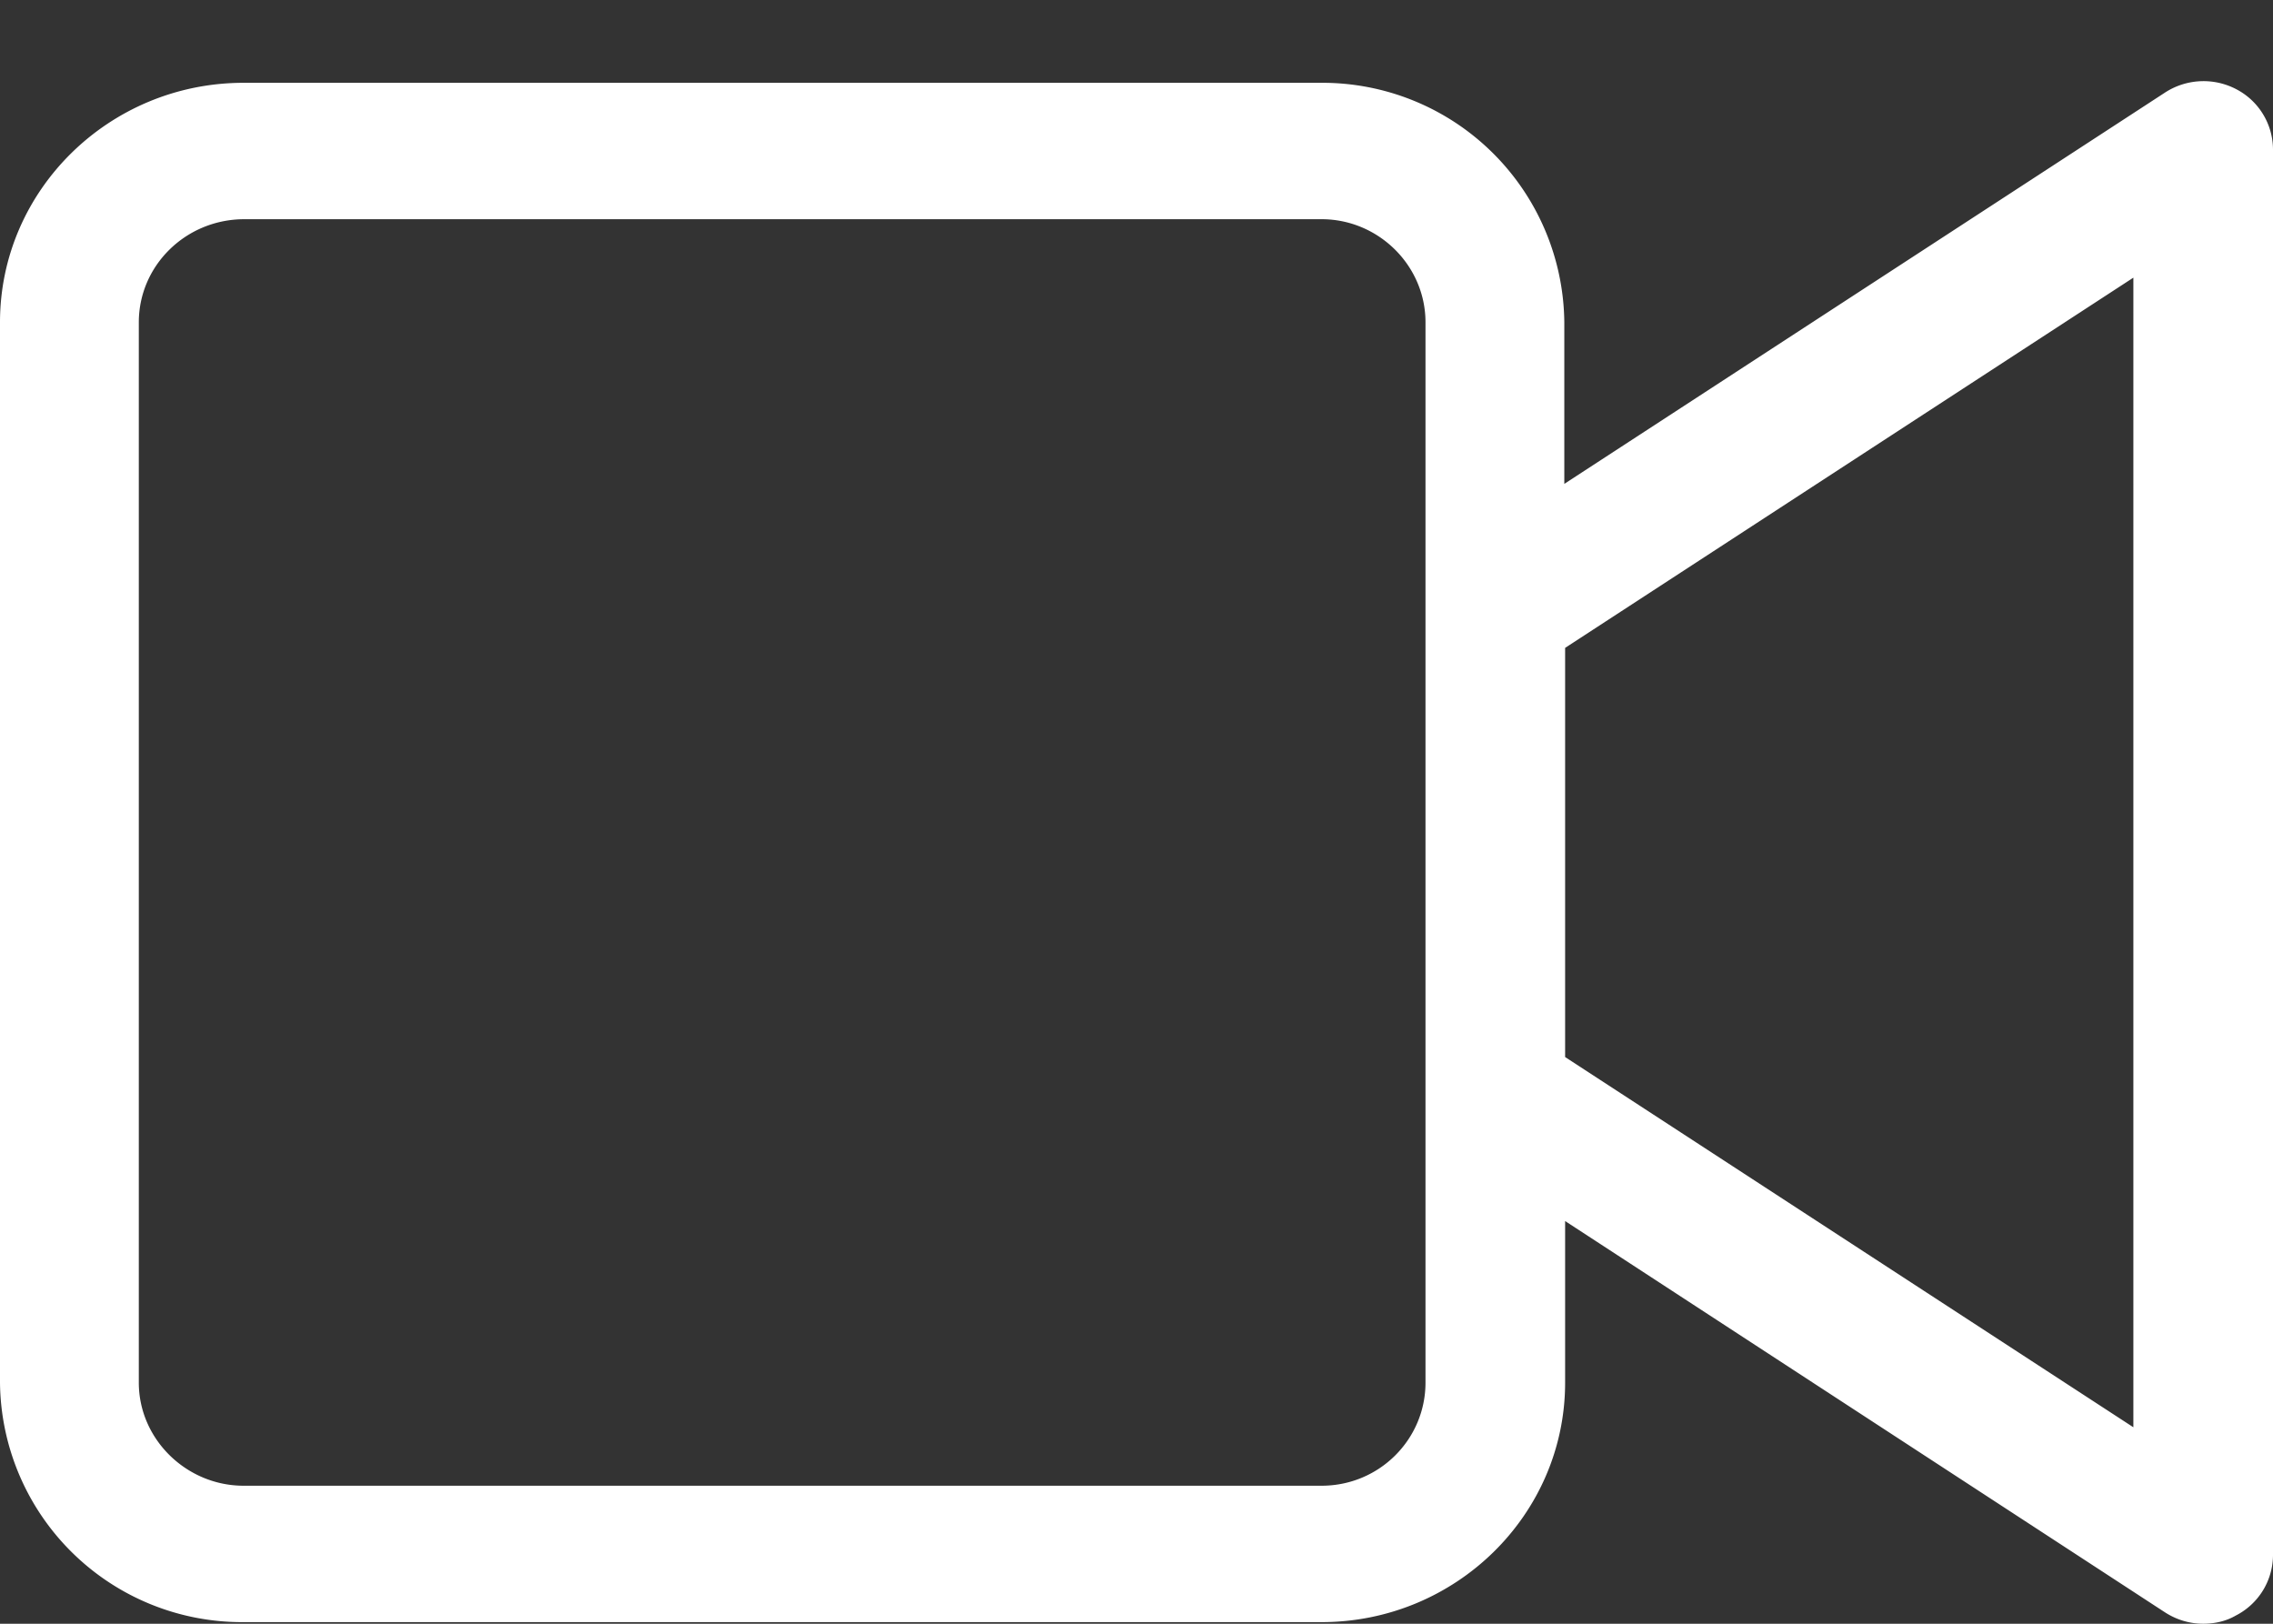<svg xmlns="http://www.w3.org/2000/svg" width="28" height="20" viewBox="0 0 28 20"><rect x="0" y="0" width="28" height="20" fill="#333333" stroke="none"/><path fill="#fff" d="M27.55 1.1a.87.87 0 0 0-.88.04l-7.4 4.82V3.97a2.98 2.98 0 0 0-3-2.95H3c-1.65 0-3 1.32-3 2.95v13.06a2.98 2.98 0 0 0 3 2.95h13.28c1.65 0 3-1.32 3-2.95v-1.99l7.39 4.82c.14.09.3.14.47.14.14 0 .28-.03.4-.1a.84.84 0 0 0 .46-.74V1.84a.84.84 0 0 0-.45-.74zm-9.99 15.93c0 .7-.57 1.27-1.28 1.27H3c-.7 0-1.29-.57-1.29-1.27V3.97c0-.7.58-1.27 1.3-1.27h13.27c.7 0 1.28.57 1.28 1.27zm8.72.55l-7-4.56V7.98l7-4.56z"/></svg>